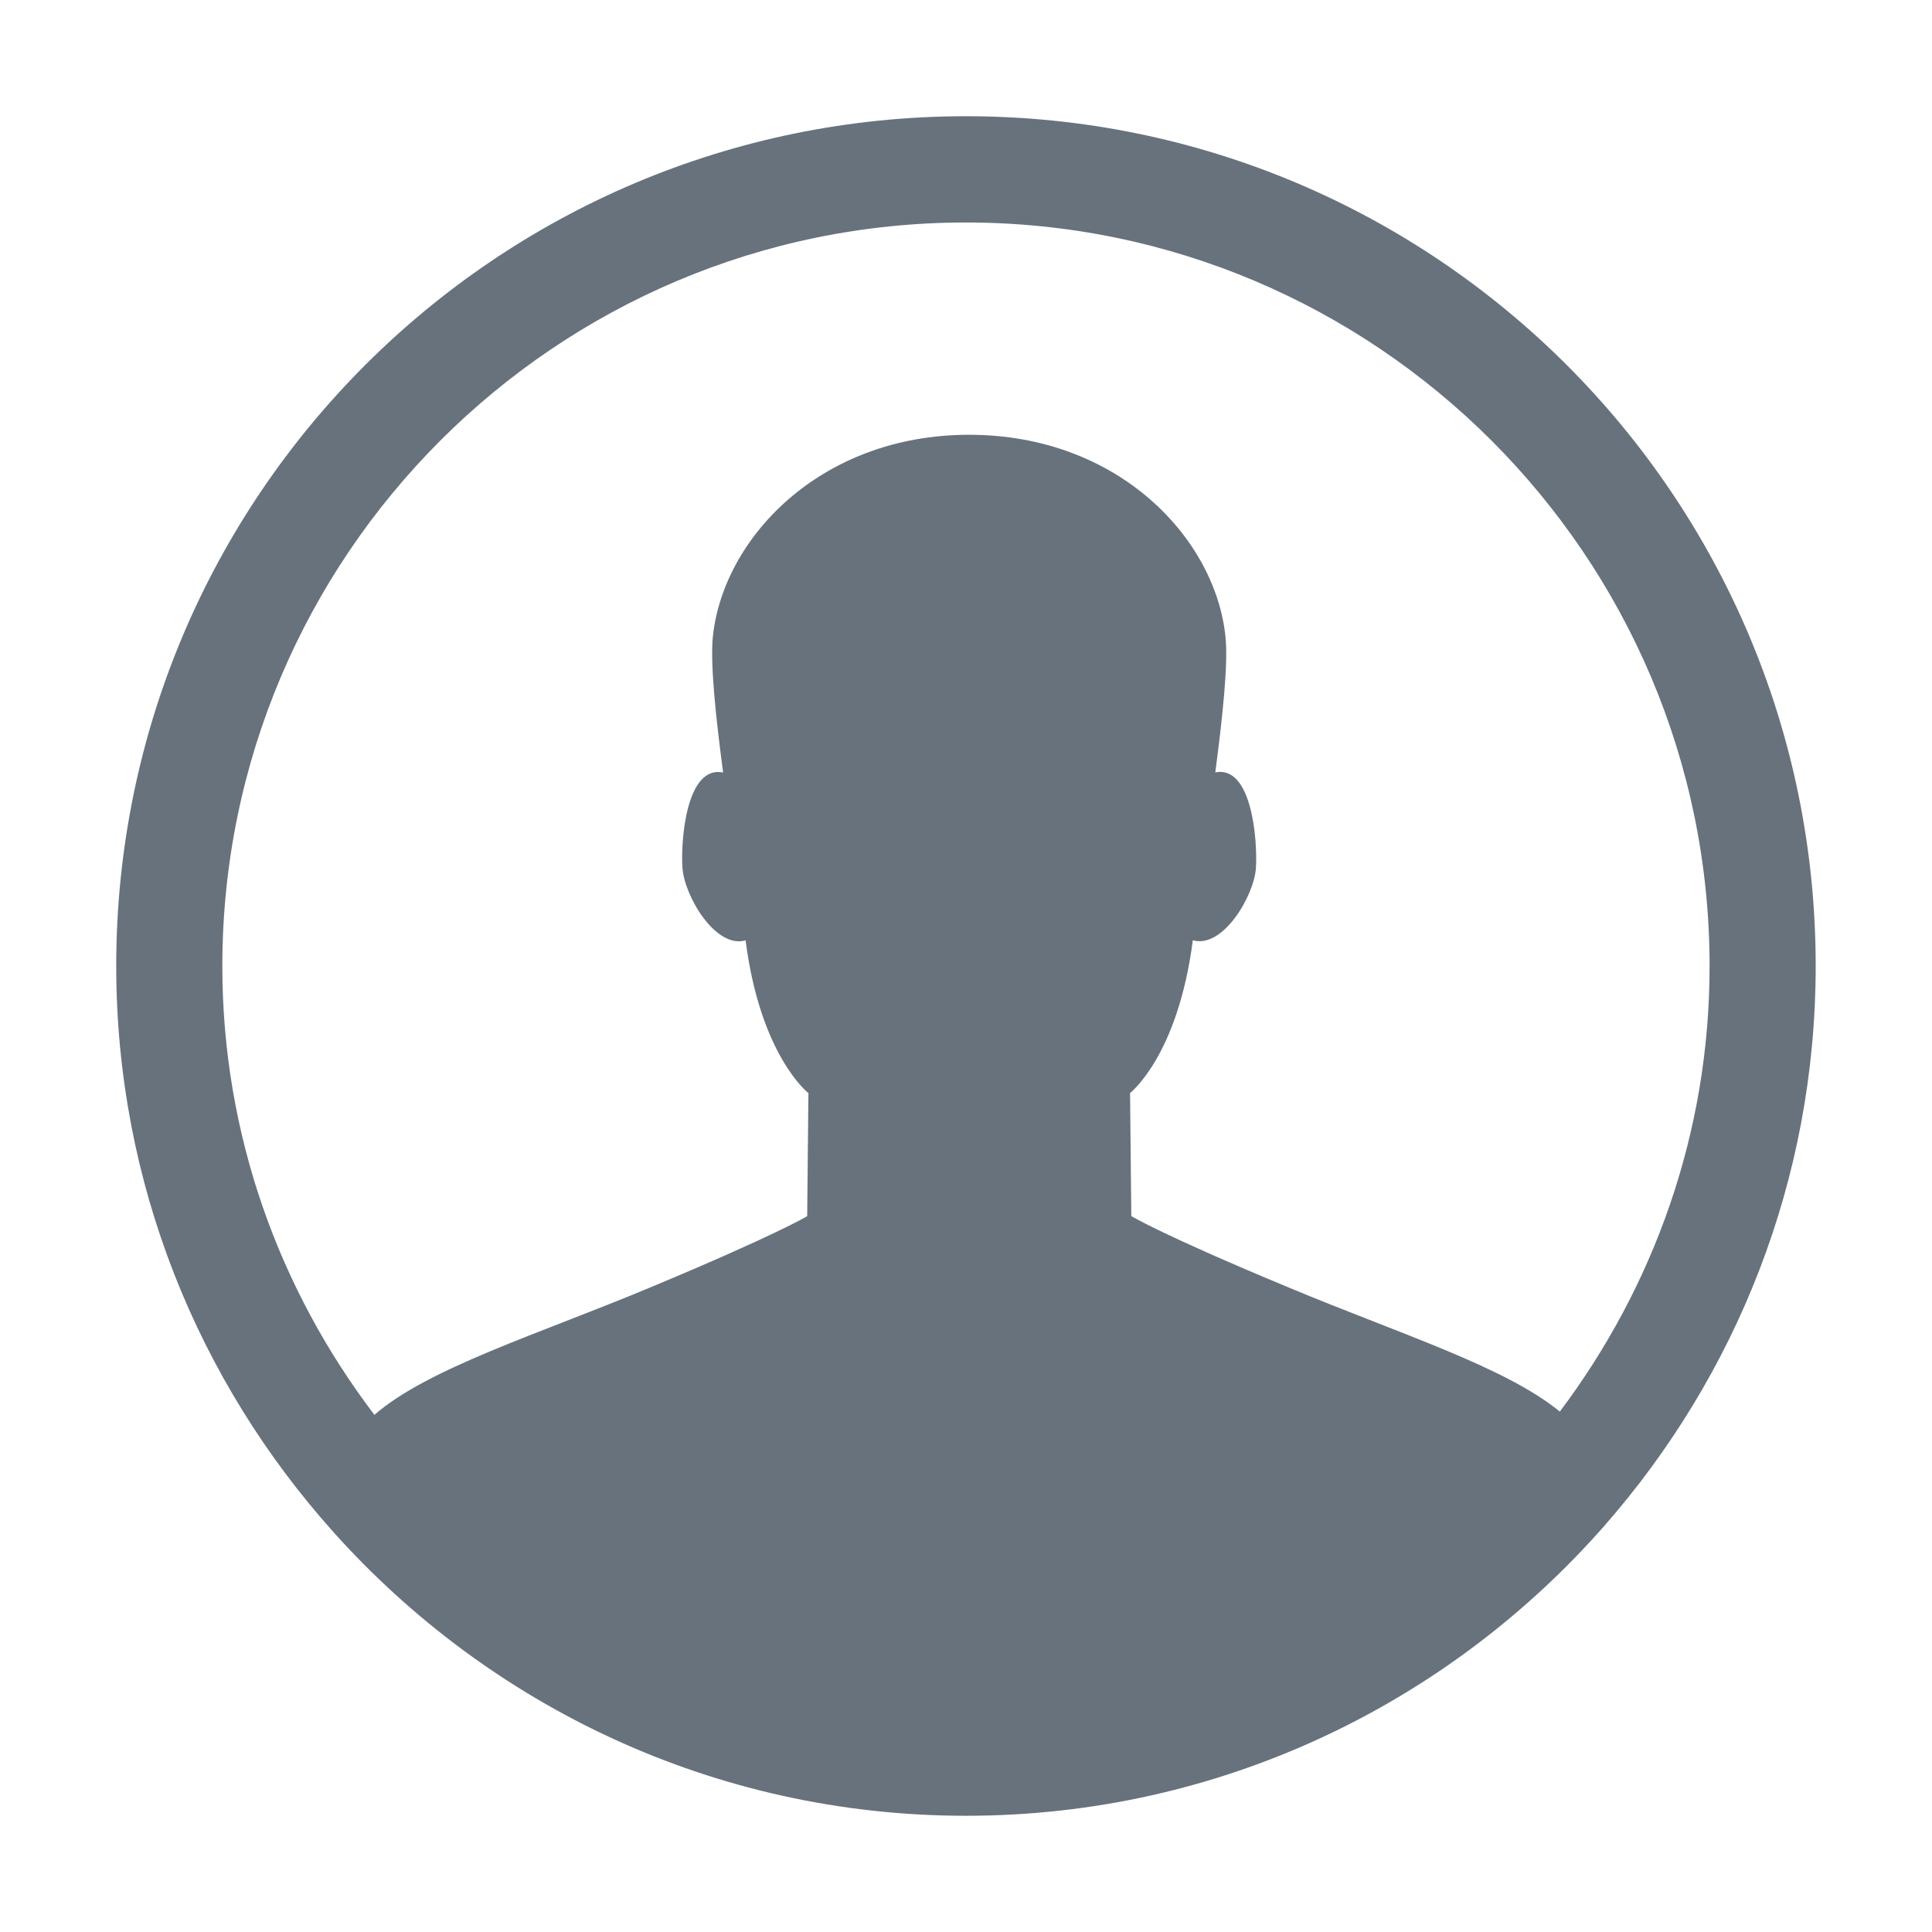 <?xml version="1.0" encoding="utf-8"?>
<!-- Generator: Adobe Illustrator 15.1.0, SVG Export Plug-In . SVG Version: 6.00 Build 0)  -->
<!DOCTYPE svg PUBLIC "-//W3C//DTD SVG 1.1//EN" "http://www.w3.org/Graphics/SVG/1.1/DTD/svg11.dtd">
<svg version="1.1" id="Layer_1" xmlns="http://www.w3.org/2000/svg" xmlns:xlink="http://www.w3.org/1999/xlink" x="0px" y="0px"
	 width="25px" height="25px" viewBox="0 0 25 25" enable-background="new 0 0 25 25" xml:space="preserve">
<path fill="#67727D" d="M12.5,1.504C6.428,1.504,1.504,6.426,1.504,12.5c0,2.816,1.066,5.376,2.808,7.322
	c2.014,2.25,4.932,3.674,8.188,3.674c3.296,0,6.248-1.458,8.264-3.756c1.696-1.936,2.731-4.465,2.731-7.24
	C23.496,6.426,18.572,1.504,12.5,1.504z M20.184,18.266c-0.709-0.582-2.104-1.018-3.494-1.6c-1.66-0.689-2.051-0.93-2.051-0.93
	l-0.016-1.592c0,0,0.619-0.479,0.812-1.977c0.389,0.113,0.797-0.579,0.817-0.942c0.021-0.352-0.053-1.327-0.526-1.23
	c0.096-0.733,0.166-1.393,0.133-1.742c-0.123-1.279-1.381-2.627-3.319-2.627c-1.932,0-3.193,1.348-3.317,2.627
	C9.192,8.604,9.26,9.263,9.357,9.996c-0.476-0.097-0.55,0.879-0.526,1.23c0.021,0.363,0.428,1.056,0.817,0.942
	c0.192,1.498,0.813,1.977,0.813,1.977l-0.016,1.592c0,0-0.393,0.24-2.049,0.93c-1.427,0.596-2.857,1.037-3.551,1.641
	c-1.229-1.615-1.968-3.623-1.968-5.807c0-5.306,4.317-9.622,9.622-9.622c5.304,0,9.623,4.316,9.623,9.622
	C22.123,14.664,21.395,16.656,20.184,18.266z"/>
</svg>
